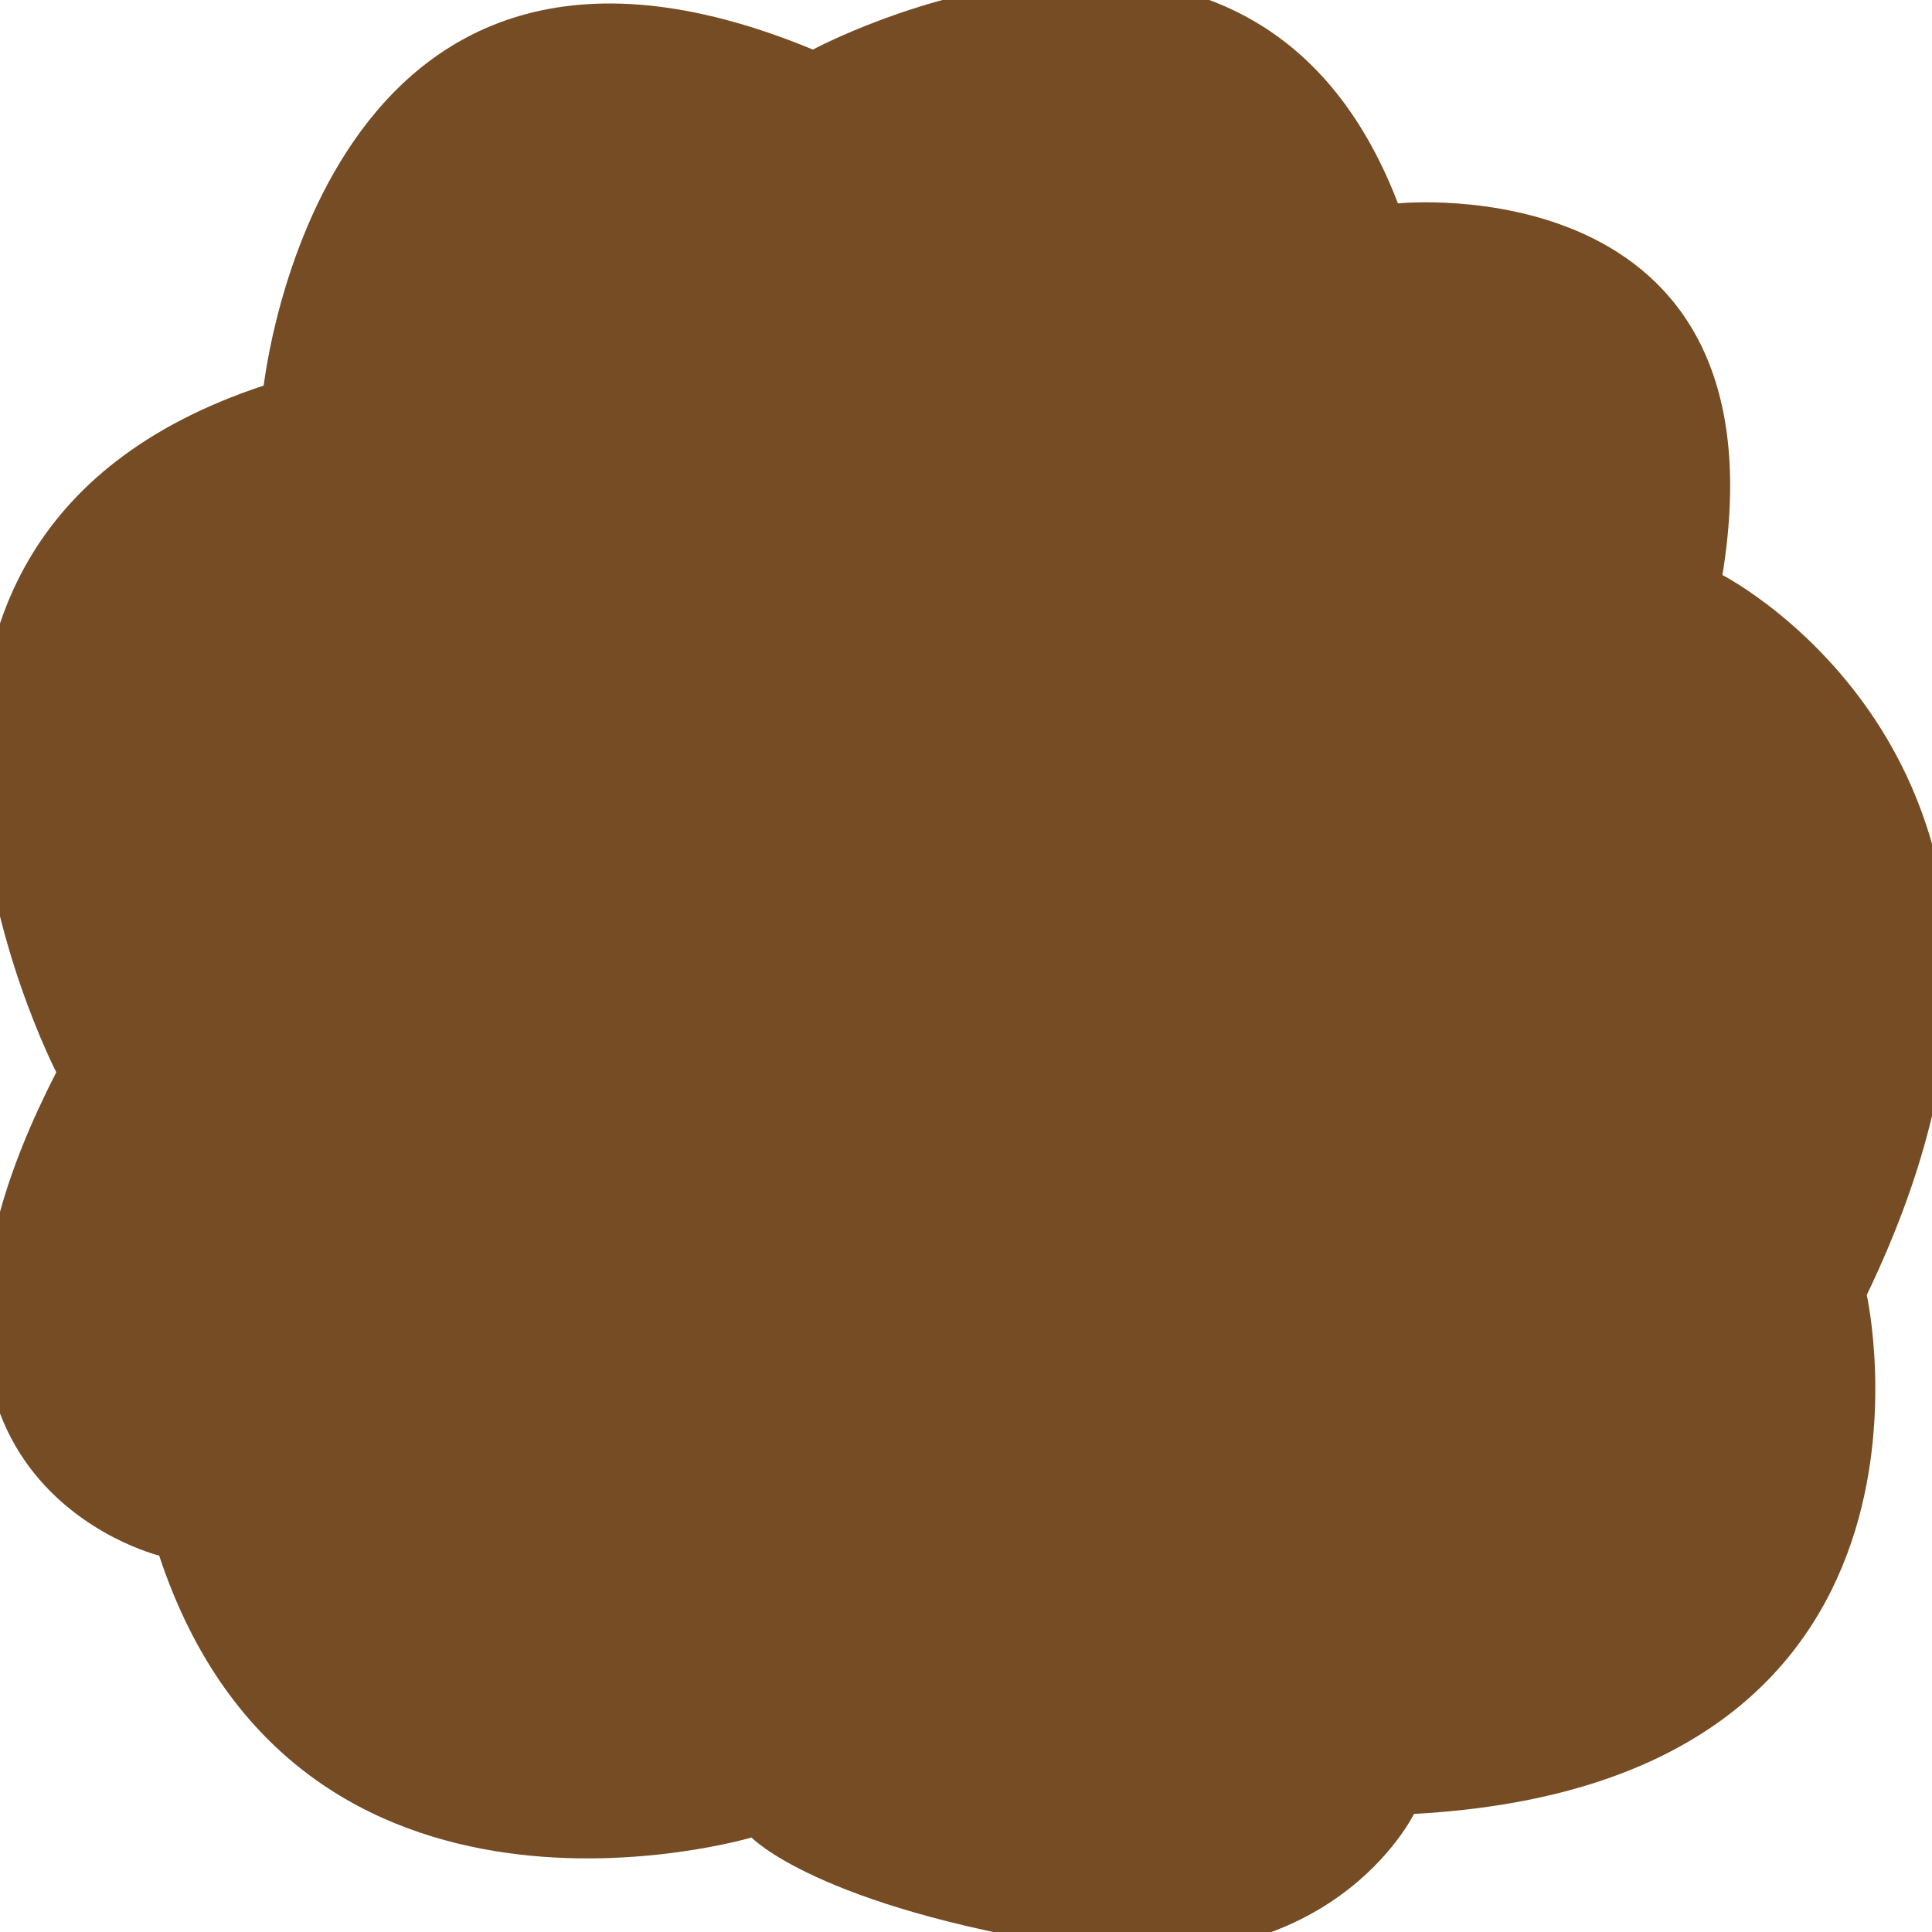 <svg width="17" height="17" viewBox="0.193 0.179 16.613 16.641" fill="none" xmlns="http://www.w3.org/2000/svg">
<path d="M7.181 0.606C7.181 0.606 10.937 -1.417 12.22 1.931C12.22 1.931 15.592 1.582 15.015 5.132C15.015 5.132 18.407 6.869 16.258 11.333C16.258 11.333 17.199 15.538 12.358 15.803C12.358 15.803 11.637 17.296 9.426 16.947C7.215 16.599 6.652 16.006 6.652 16.006C6.652 16.006 2.738 17.17 1.55 13.578C1.55 13.578 -1.142 12.923 0.664 9.415C0.664 9.415 -1.684 4.867 2.45 3.5C2.456 3.5 2.937 -1.152 7.181 0.606Z" fill="#754C24"/>
</svg>
